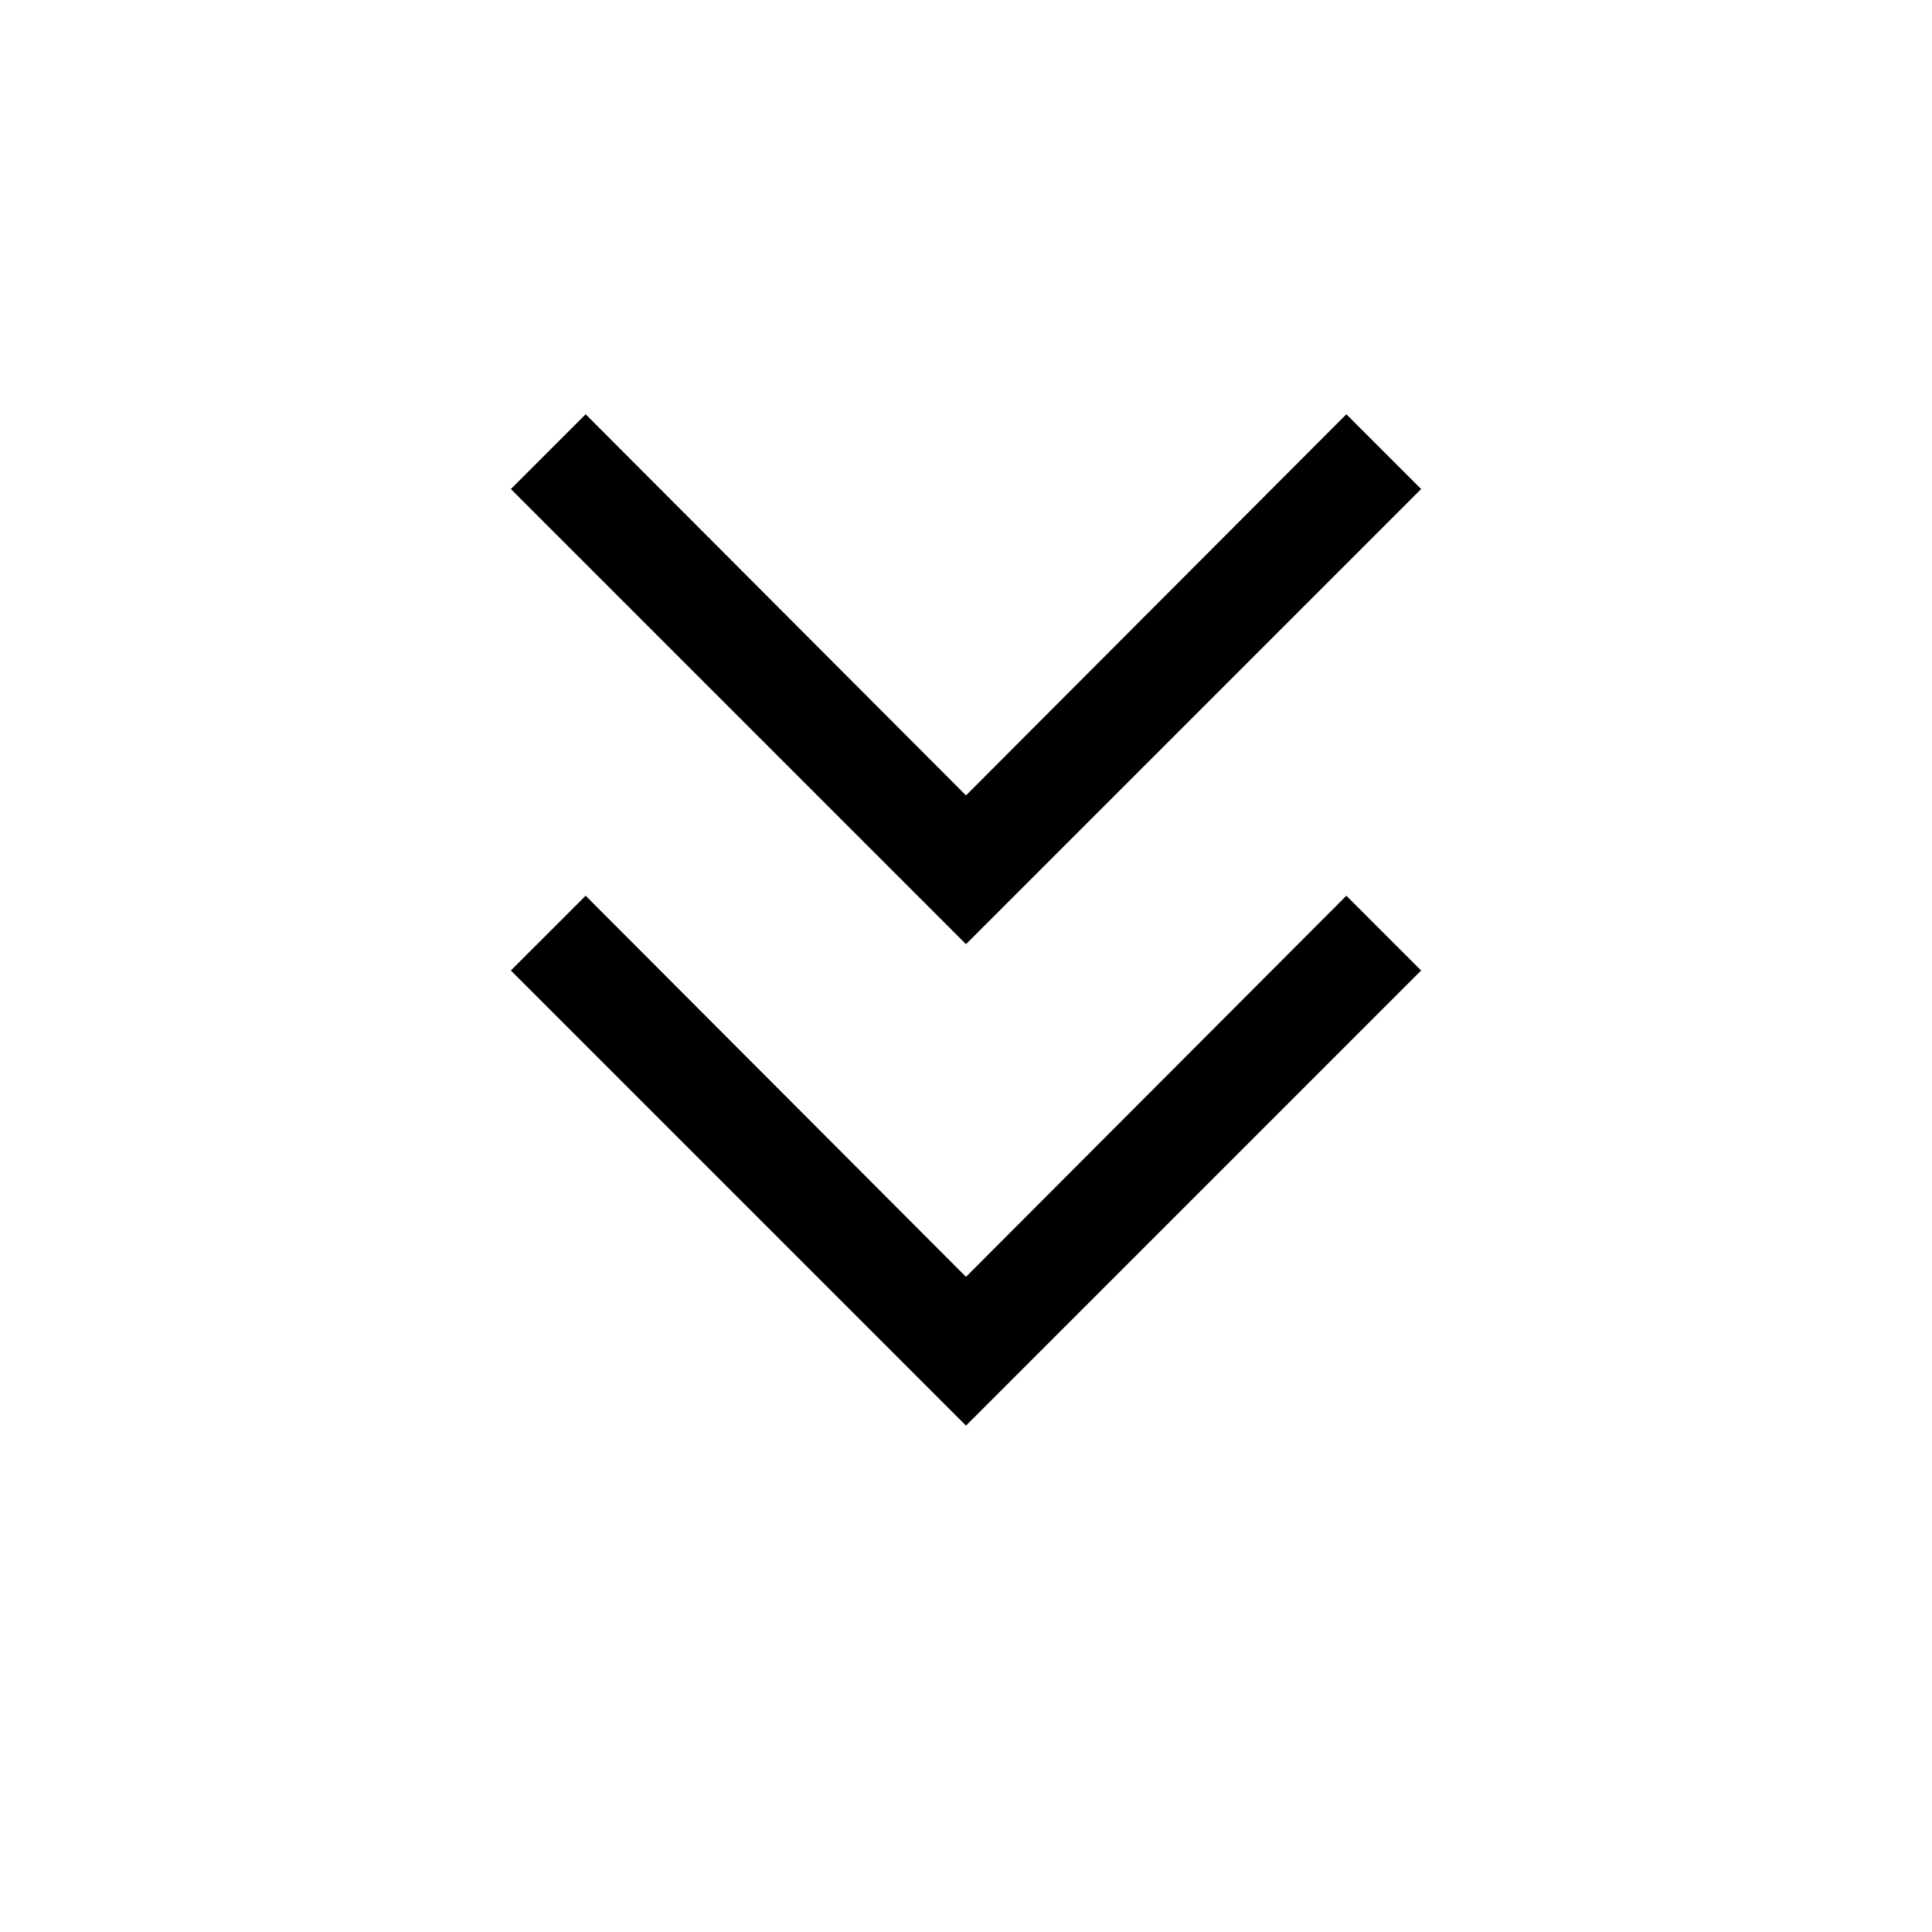 <svg xmlns="http://www.w3.org/2000/svg" viewBox="0 -960 960 960"><path d="M480-251.616 253.847-477.769 291-514.922l189 189.385 189-189.385 37.153 37.153L480-251.616Zm0-239.231L253.847-717 291-754.153l189 189.385 189-189.385L706.153-717 480-490.847Z"/></svg>